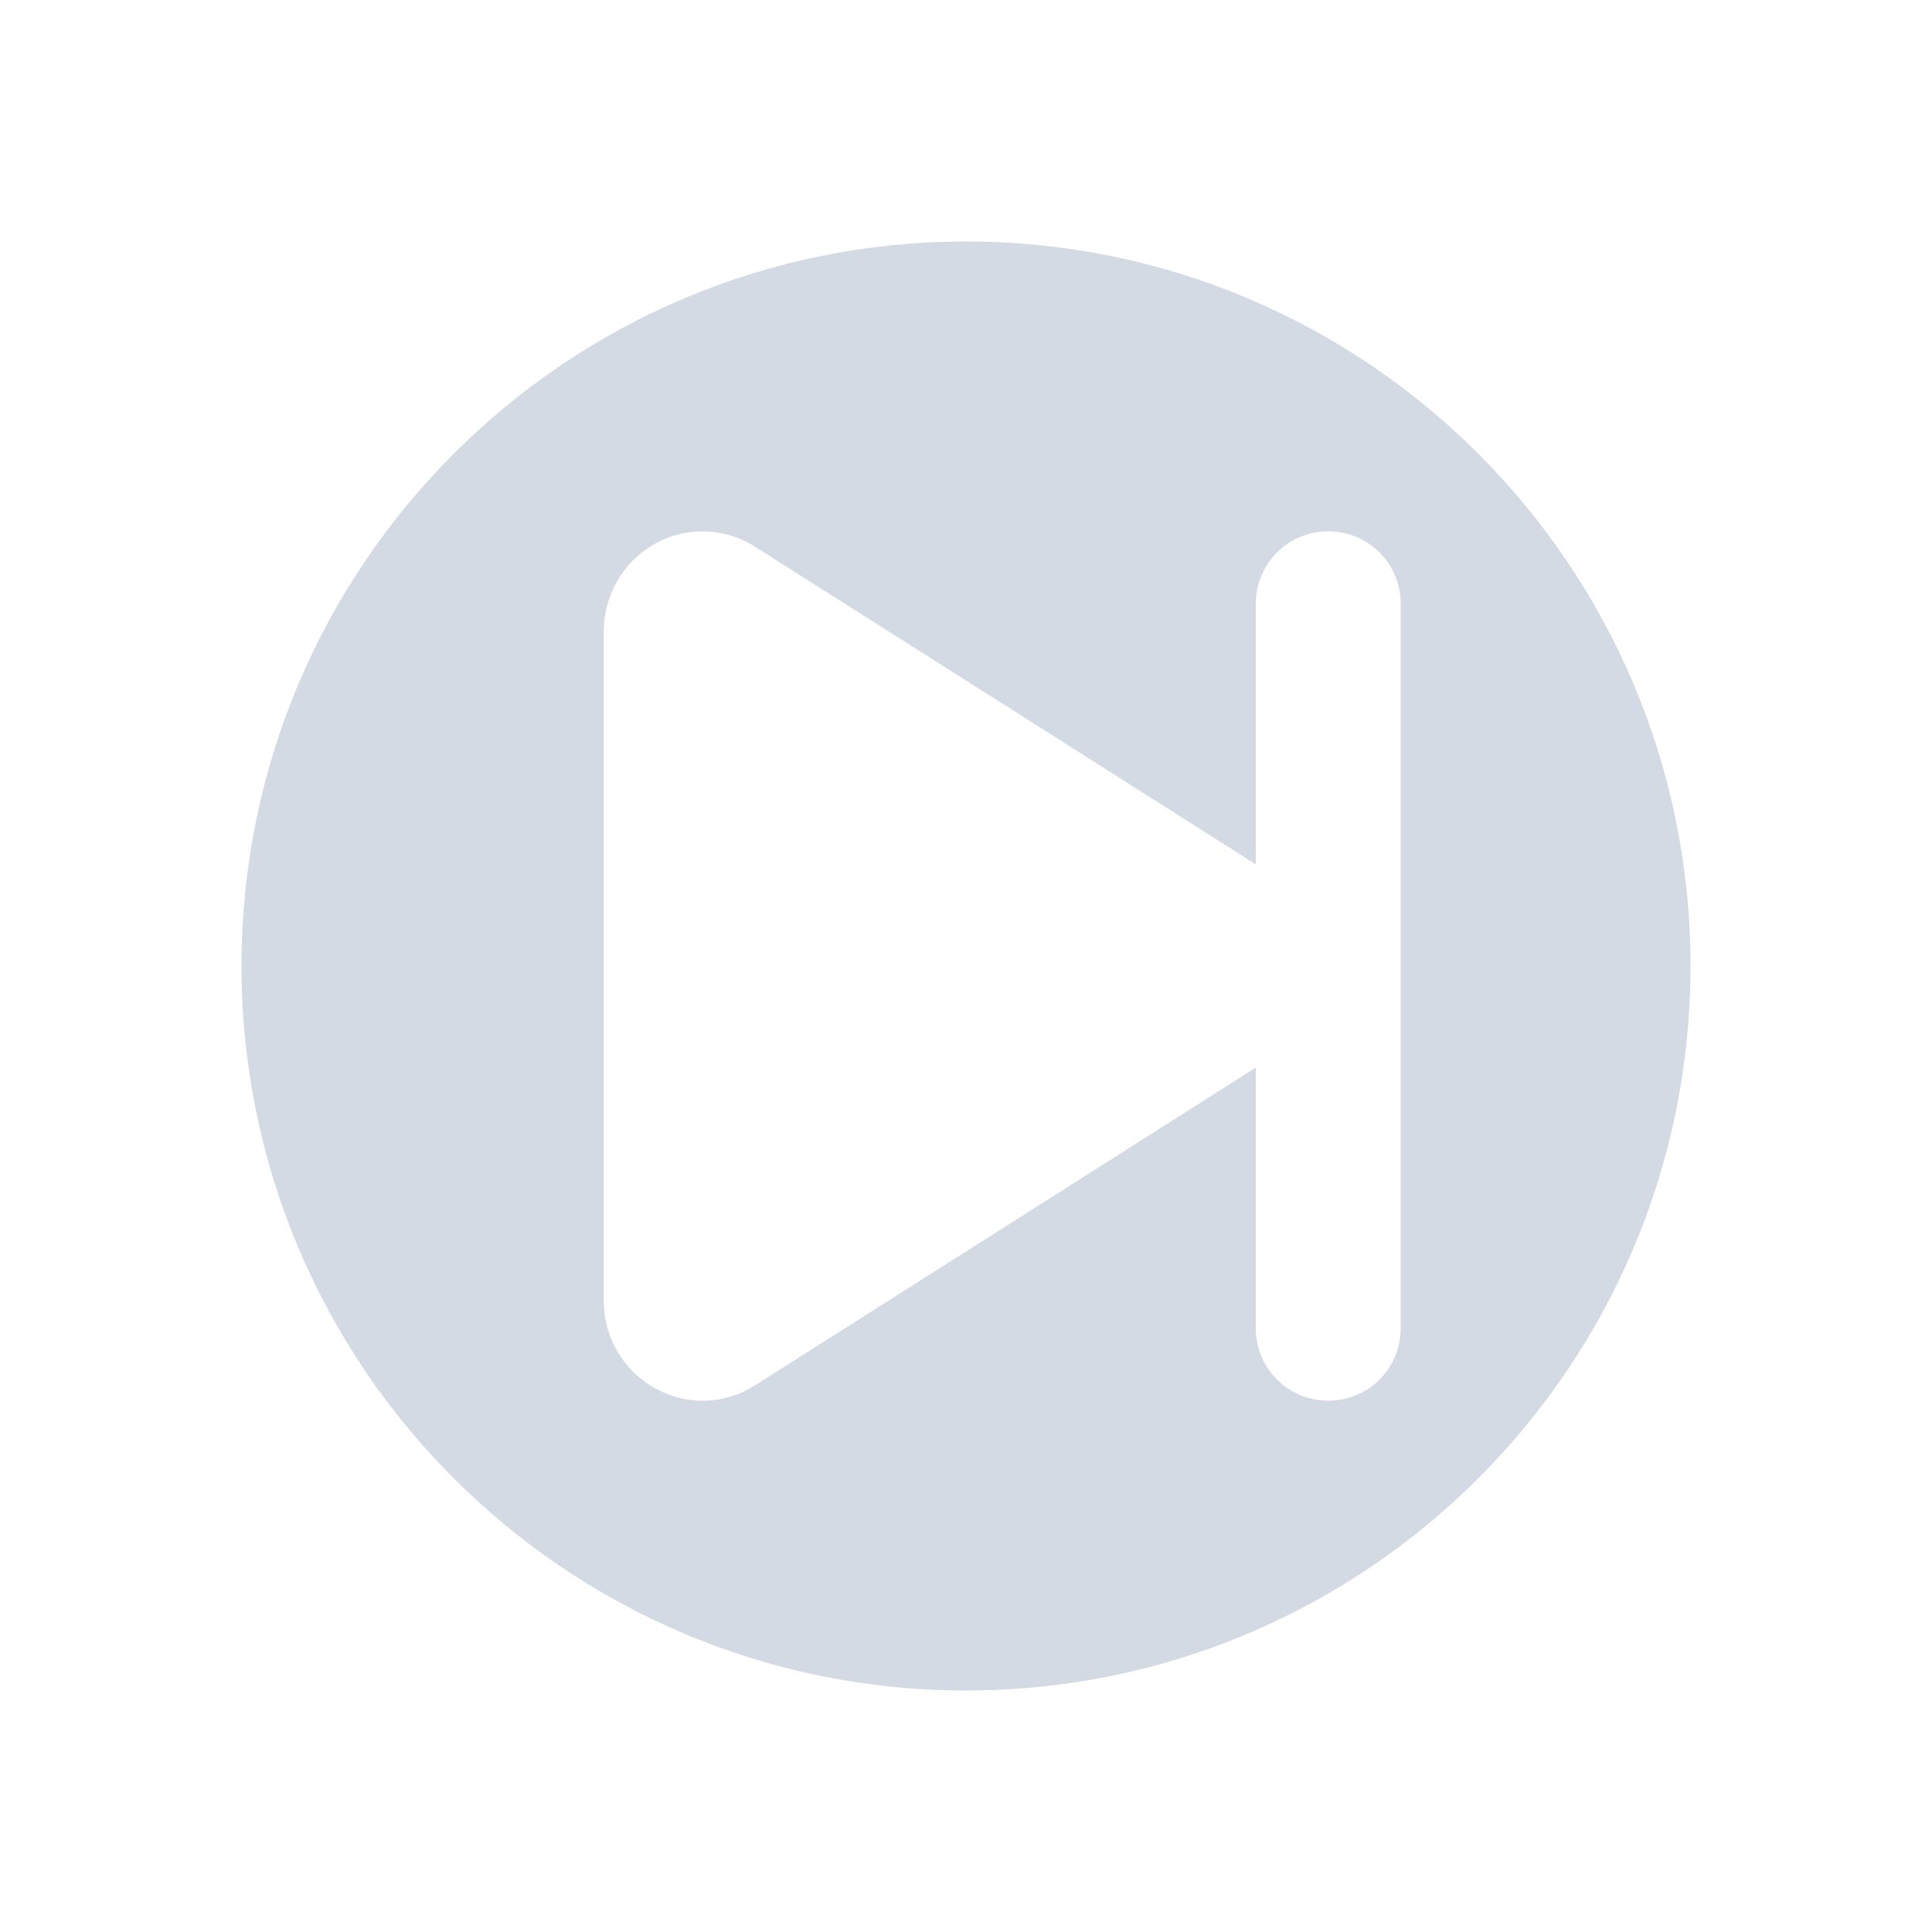 <?xml version="1.0" encoding="UTF-8" standalone="no"?>
<svg
   viewBox="0 0 32 32"
   id="svg6"
   width="32"
   height="32"
   version="1.1"
   sodipodi:docname="media-skip-forward.svg"
   inkscape:version="1.3.2 (091e20ef0f, 2023-11-25)"
   xmlns:inkscape="http://www.inkscape.org/namespaces/inkscape"
   xmlns:sodipodi="http://sodipodi.sourceforge.net/DTD/sodipodi-0.dtd"
   xmlns="http://www.w3.org/2000/svg"
   xmlns:svg="http://www.w3.org/2000/svg">
  <defs
     id="defs1" />
  <sodipodi:namedview
     id="namedview1"
     pagecolor="#ffffff"
     bordercolor="#999999"
     borderopacity="1"
     inkscape:showpageshadow="2"
     inkscape:pageopacity="0"
     inkscape:pagecheckerboard="0"
     inkscape:deskcolor="#d1d1d1"
     inkscape:zoom="5.6126601"
     inkscape:cx="16.213346"
     inkscape:cy="58.439313"
     inkscape:window-width="1920"
     inkscape:window-height="996"
     inkscape:window-x="0"
     inkscape:window-y="0"
     inkscape:window-maximized="1"
     inkscape:current-layer="svg6" />
  <style
     type="text/css"
     id="current-color-scheme">
.ColorScheme-Text { 
    color:#d3dae3;
}
</style>
  <g
     id="media-skip-forward-8"
     style="fill:#d3dae3;fill-opacity:1">
    <rect
       id="rect101"
       style="opacity:0.001;fill:#d3dae3;fill-opacity:1"
       y="0"
       x="0"
       height="32"
       width="32" />
    <path
       inkscape:connector-curvature="0"
       id="path109"
       style="stroke-width:1.2;fill-opacity:1;fill:currentColor;opacity:1;"
       d="M 16,4 C 9.373,4 4,9.373 4,16 4,22.627 9.373,28 16,28 22.627,28 28,22.627 28,16 28,9.373 22.627,4 16,4 Z m 6,4.8 c 0.665,0 1.2,0.535 1.2,1.2 v 12 c 0,0.665 -0.535,1.2 -1.2,1.2 -0.665,0 -1.2,-0.535 -1.2,-1.2 v -4.317 l -3.933,2.496 -4.364,2.768 C 11.413,23.637 10.001,22.842 10,21.538 V 10.462 c 5.46e-4,-0.89 0.692,-1.622 1.568,-1.659 0.329,-0.014 0.655,0.073 0.935,0.251 L 16.867,11.821 20.8,14.317 V 10 c 0,-0.665 0.535,-1.2 1.2,-1.2 z"
       class="ColorScheme-Text" />
  </g>
</svg>
